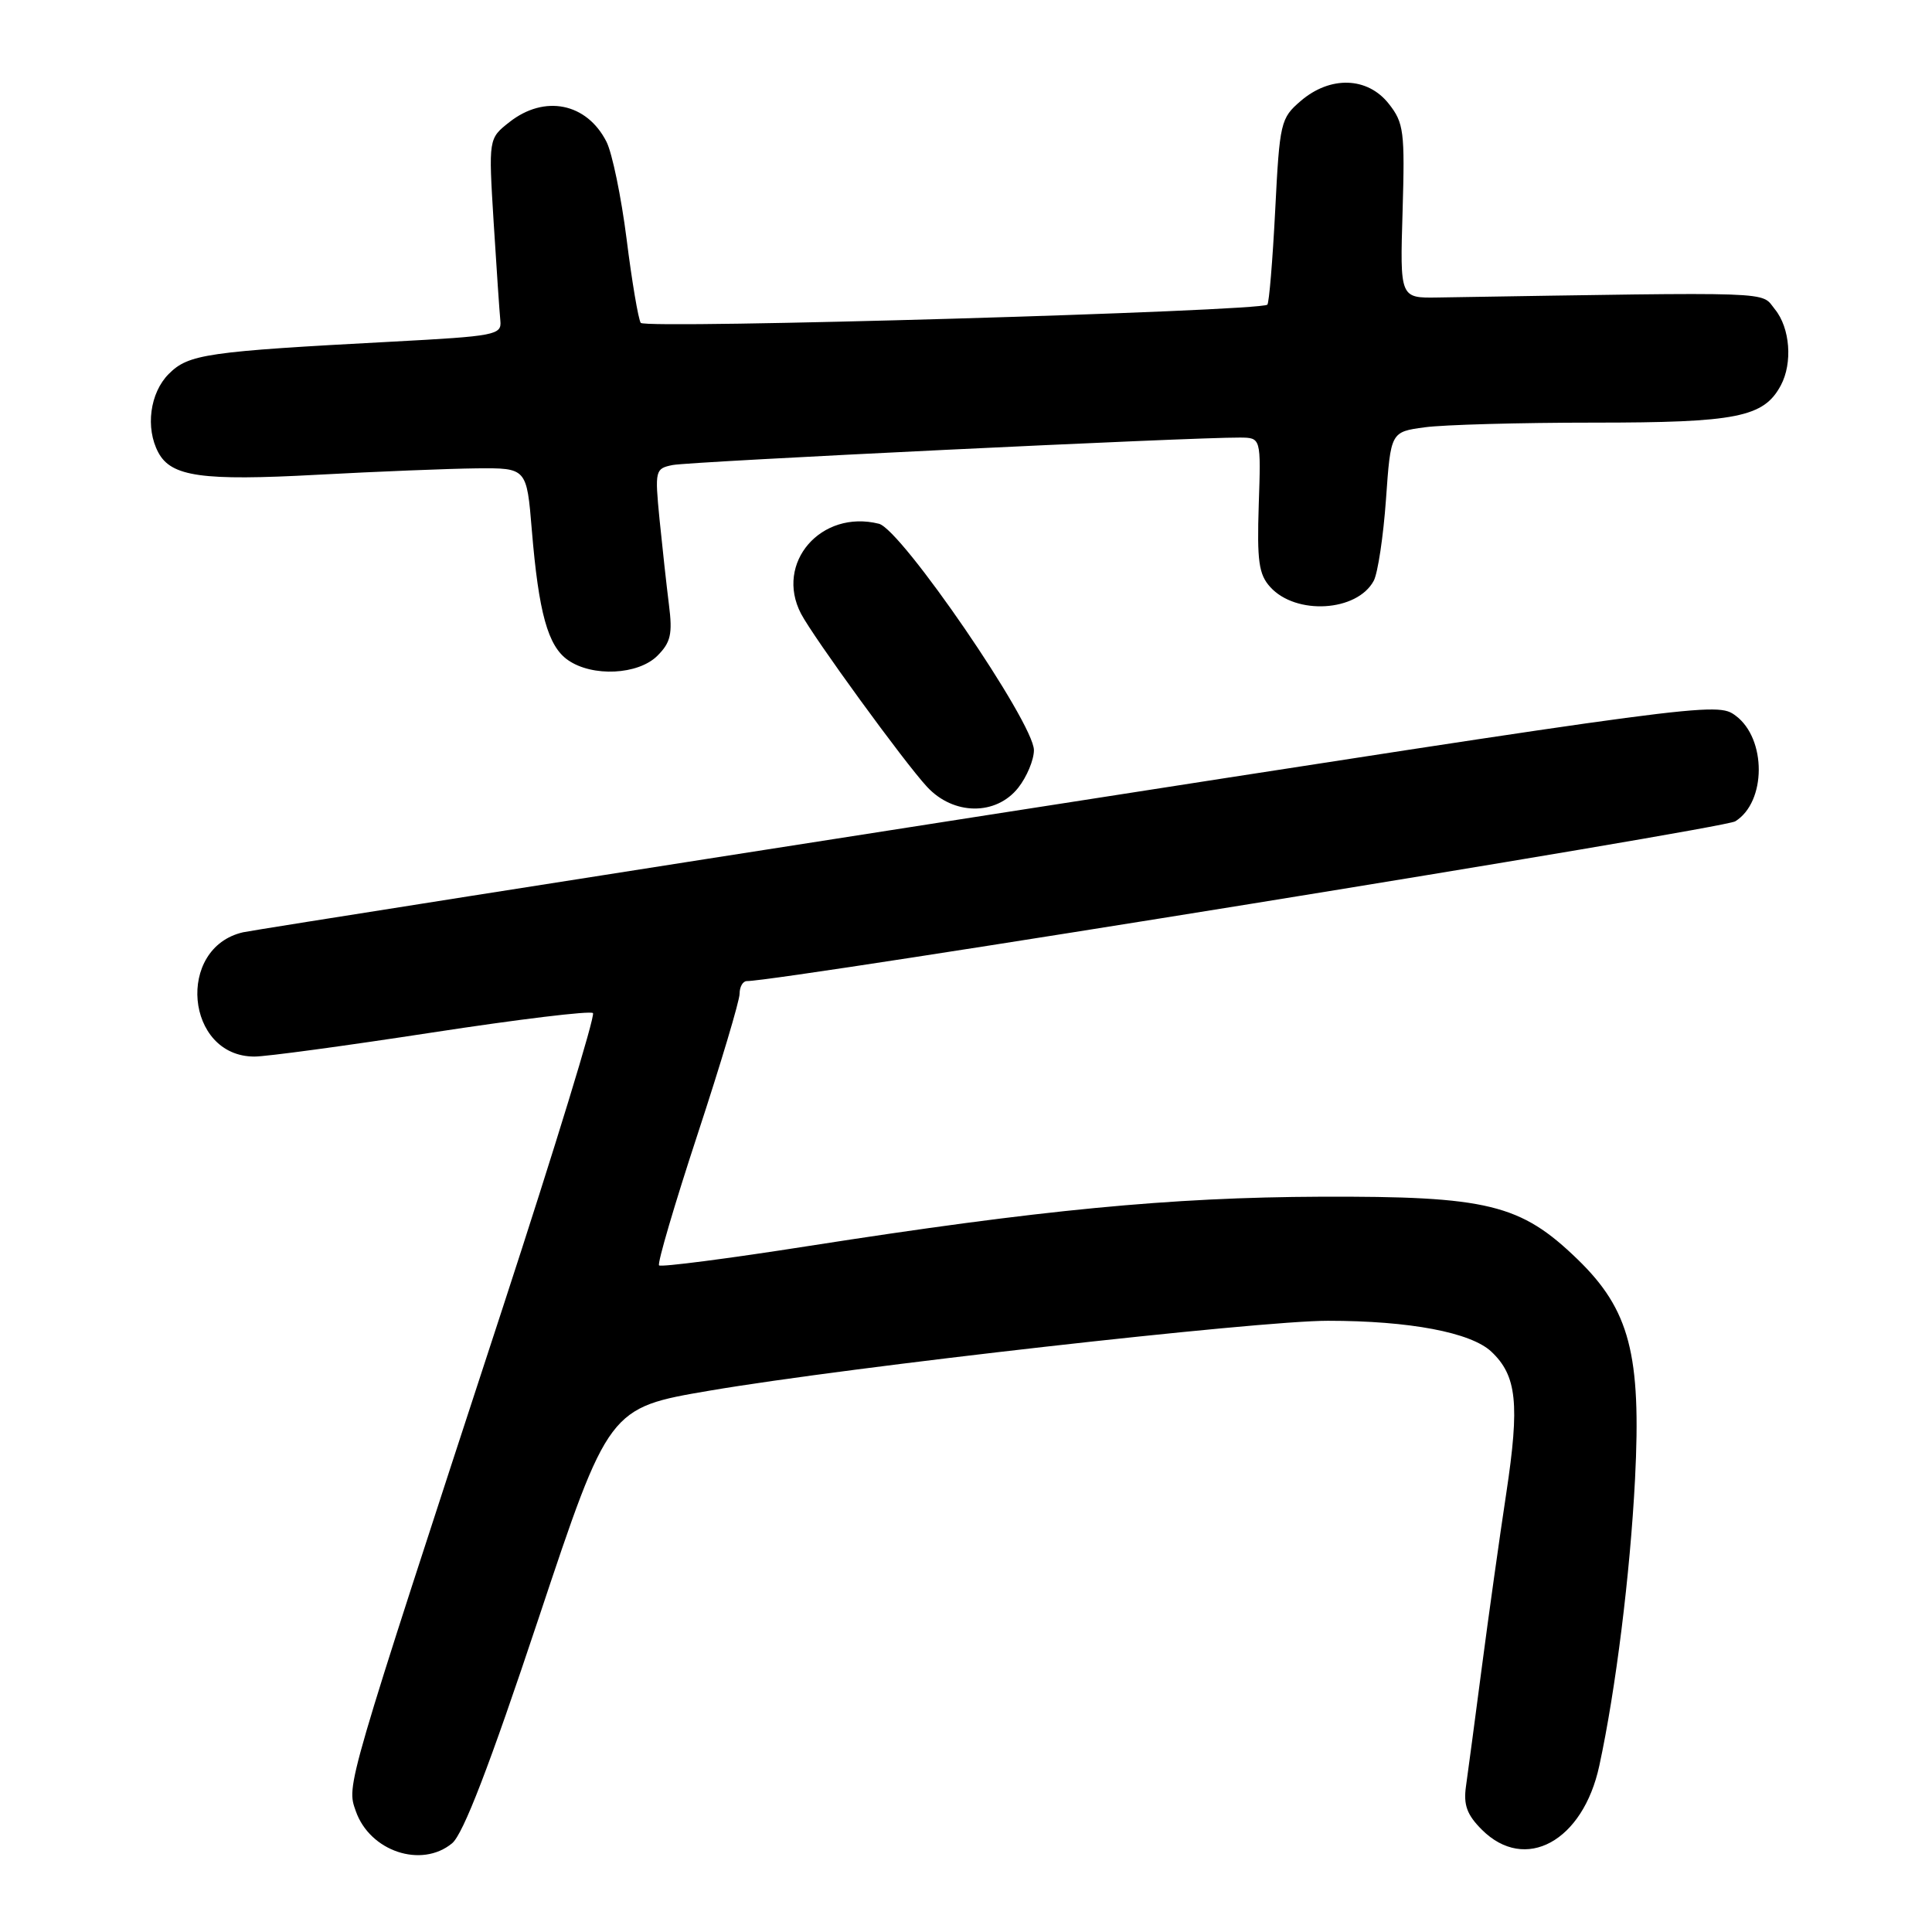 <?xml version="1.0" encoding="UTF-8" standalone="no"?>
<!DOCTYPE svg PUBLIC "-//W3C//DTD SVG 1.1//EN" "http://www.w3.org/Graphics/SVG/1.1/DTD/svg11.dtd" >
<svg xmlns="http://www.w3.org/2000/svg" xmlns:xlink="http://www.w3.org/1999/xlink" version="1.1" viewBox="0 0 256 256">
 <g >
 <path fill="currentColor"
d=" M 59.90 244.25 C 61.38 243.03 64.85 234.01 71.34 214.52 C 80.66 186.54 80.66 186.54 94.08 184.26 C 112.47 181.13 166.70 175.00 175.95 175.01 C 186.78 175.01 194.89 176.55 197.61 179.10 C 200.99 182.28 201.38 186.03 199.59 197.85 C 198.70 203.71 197.24 214.12 196.34 221.00 C 195.44 227.88 194.50 234.94 194.25 236.69 C 193.90 239.16 194.38 240.47 196.35 242.44 C 202.09 248.18 209.76 244.00 211.92 233.95 C 214.10 223.87 216.00 208.59 216.65 196.00 C 217.49 179.48 215.94 173.56 209.04 166.87 C 201.47 159.54 197.14 158.49 175.00 158.57 C 155.01 158.65 137.84 160.31 107.15 165.10 C 96.51 166.77 87.59 167.92 87.33 167.67 C 87.08 167.41 89.38 159.59 92.44 150.28 C 95.50 140.97 98.00 132.60 98.00 131.68 C 98.00 130.76 98.43 130.00 98.96 130.00 C 103.58 130.00 228.29 109.84 229.93 108.83 C 234.06 106.27 234.09 97.88 229.98 94.83 C 227.49 92.98 226.57 93.10 130.98 107.98 C 77.92 116.25 33.48 123.25 32.22 123.53 C 23.28 125.57 24.58 139.99 33.70 140.00 C 35.24 140.01 45.83 138.57 57.23 136.82 C 68.64 135.07 78.24 133.90 78.57 134.24 C 78.90 134.57 73.54 152.09 66.65 173.17 C 45.62 237.48 45.92 236.46 47.14 239.97 C 49.00 245.31 55.84 247.60 59.90 244.25 Z  M 134.93 104.37 C 136.07 102.92 137.00 100.68 137.00 99.40 C 137.00 95.78 119.45 70.15 116.46 69.40 C 108.79 67.48 102.63 74.59 106.14 81.32 C 107.78 84.45 119.81 101.00 122.83 104.25 C 126.34 108.05 131.99 108.10 134.93 104.37 Z  M 87.11 86.89 C 88.88 85.12 89.13 84.00 88.64 80.14 C 88.32 77.59 87.76 72.49 87.39 68.80 C 86.76 62.32 86.81 62.09 89.12 61.62 C 91.34 61.16 158.16 57.93 164.29 57.98 C 167.09 58.00 167.09 58.00 166.79 66.89 C 166.55 74.33 166.79 76.11 168.31 77.78 C 171.71 81.55 179.83 81.06 182.03 76.95 C 182.57 75.93 183.30 71.08 183.65 66.17 C 184.28 57.23 184.28 57.23 188.78 56.62 C 191.25 56.28 201.34 56.00 211.19 56.00 C 230.12 56.00 233.71 55.29 235.97 51.06 C 237.55 48.10 237.20 43.46 235.19 40.99 C 233.24 38.58 236.17 38.69 190.50 39.42 C 185.50 39.50 185.50 39.50 185.85 28.00 C 186.16 17.43 186.02 16.28 184.02 13.75 C 181.20 10.17 176.26 10.02 172.35 13.38 C 169.69 15.66 169.56 16.22 168.97 27.87 C 168.63 34.53 168.16 40.16 167.93 40.37 C 166.96 41.26 85.46 43.63 84.90 42.78 C 84.58 42.29 83.73 37.29 83.03 31.69 C 82.32 26.09 81.12 20.28 80.36 18.78 C 77.75 13.64 72.16 12.51 67.50 16.18 C 64.73 18.36 64.73 18.36 65.41 29.43 C 65.79 35.52 66.19 41.40 66.30 42.50 C 66.49 44.39 65.67 44.54 52.00 45.27 C 27.32 46.58 24.99 46.92 22.36 49.55 C 19.86 52.05 19.24 56.71 20.98 59.96 C 22.69 63.16 26.77 63.74 42.00 62.91 C 49.98 62.48 59.49 62.10 63.15 62.06 C 69.79 62.00 69.79 62.00 70.47 70.25 C 71.38 81.21 72.60 85.61 75.25 87.46 C 78.49 89.73 84.57 89.43 87.11 86.89 Z "/>
</g>
</svg>